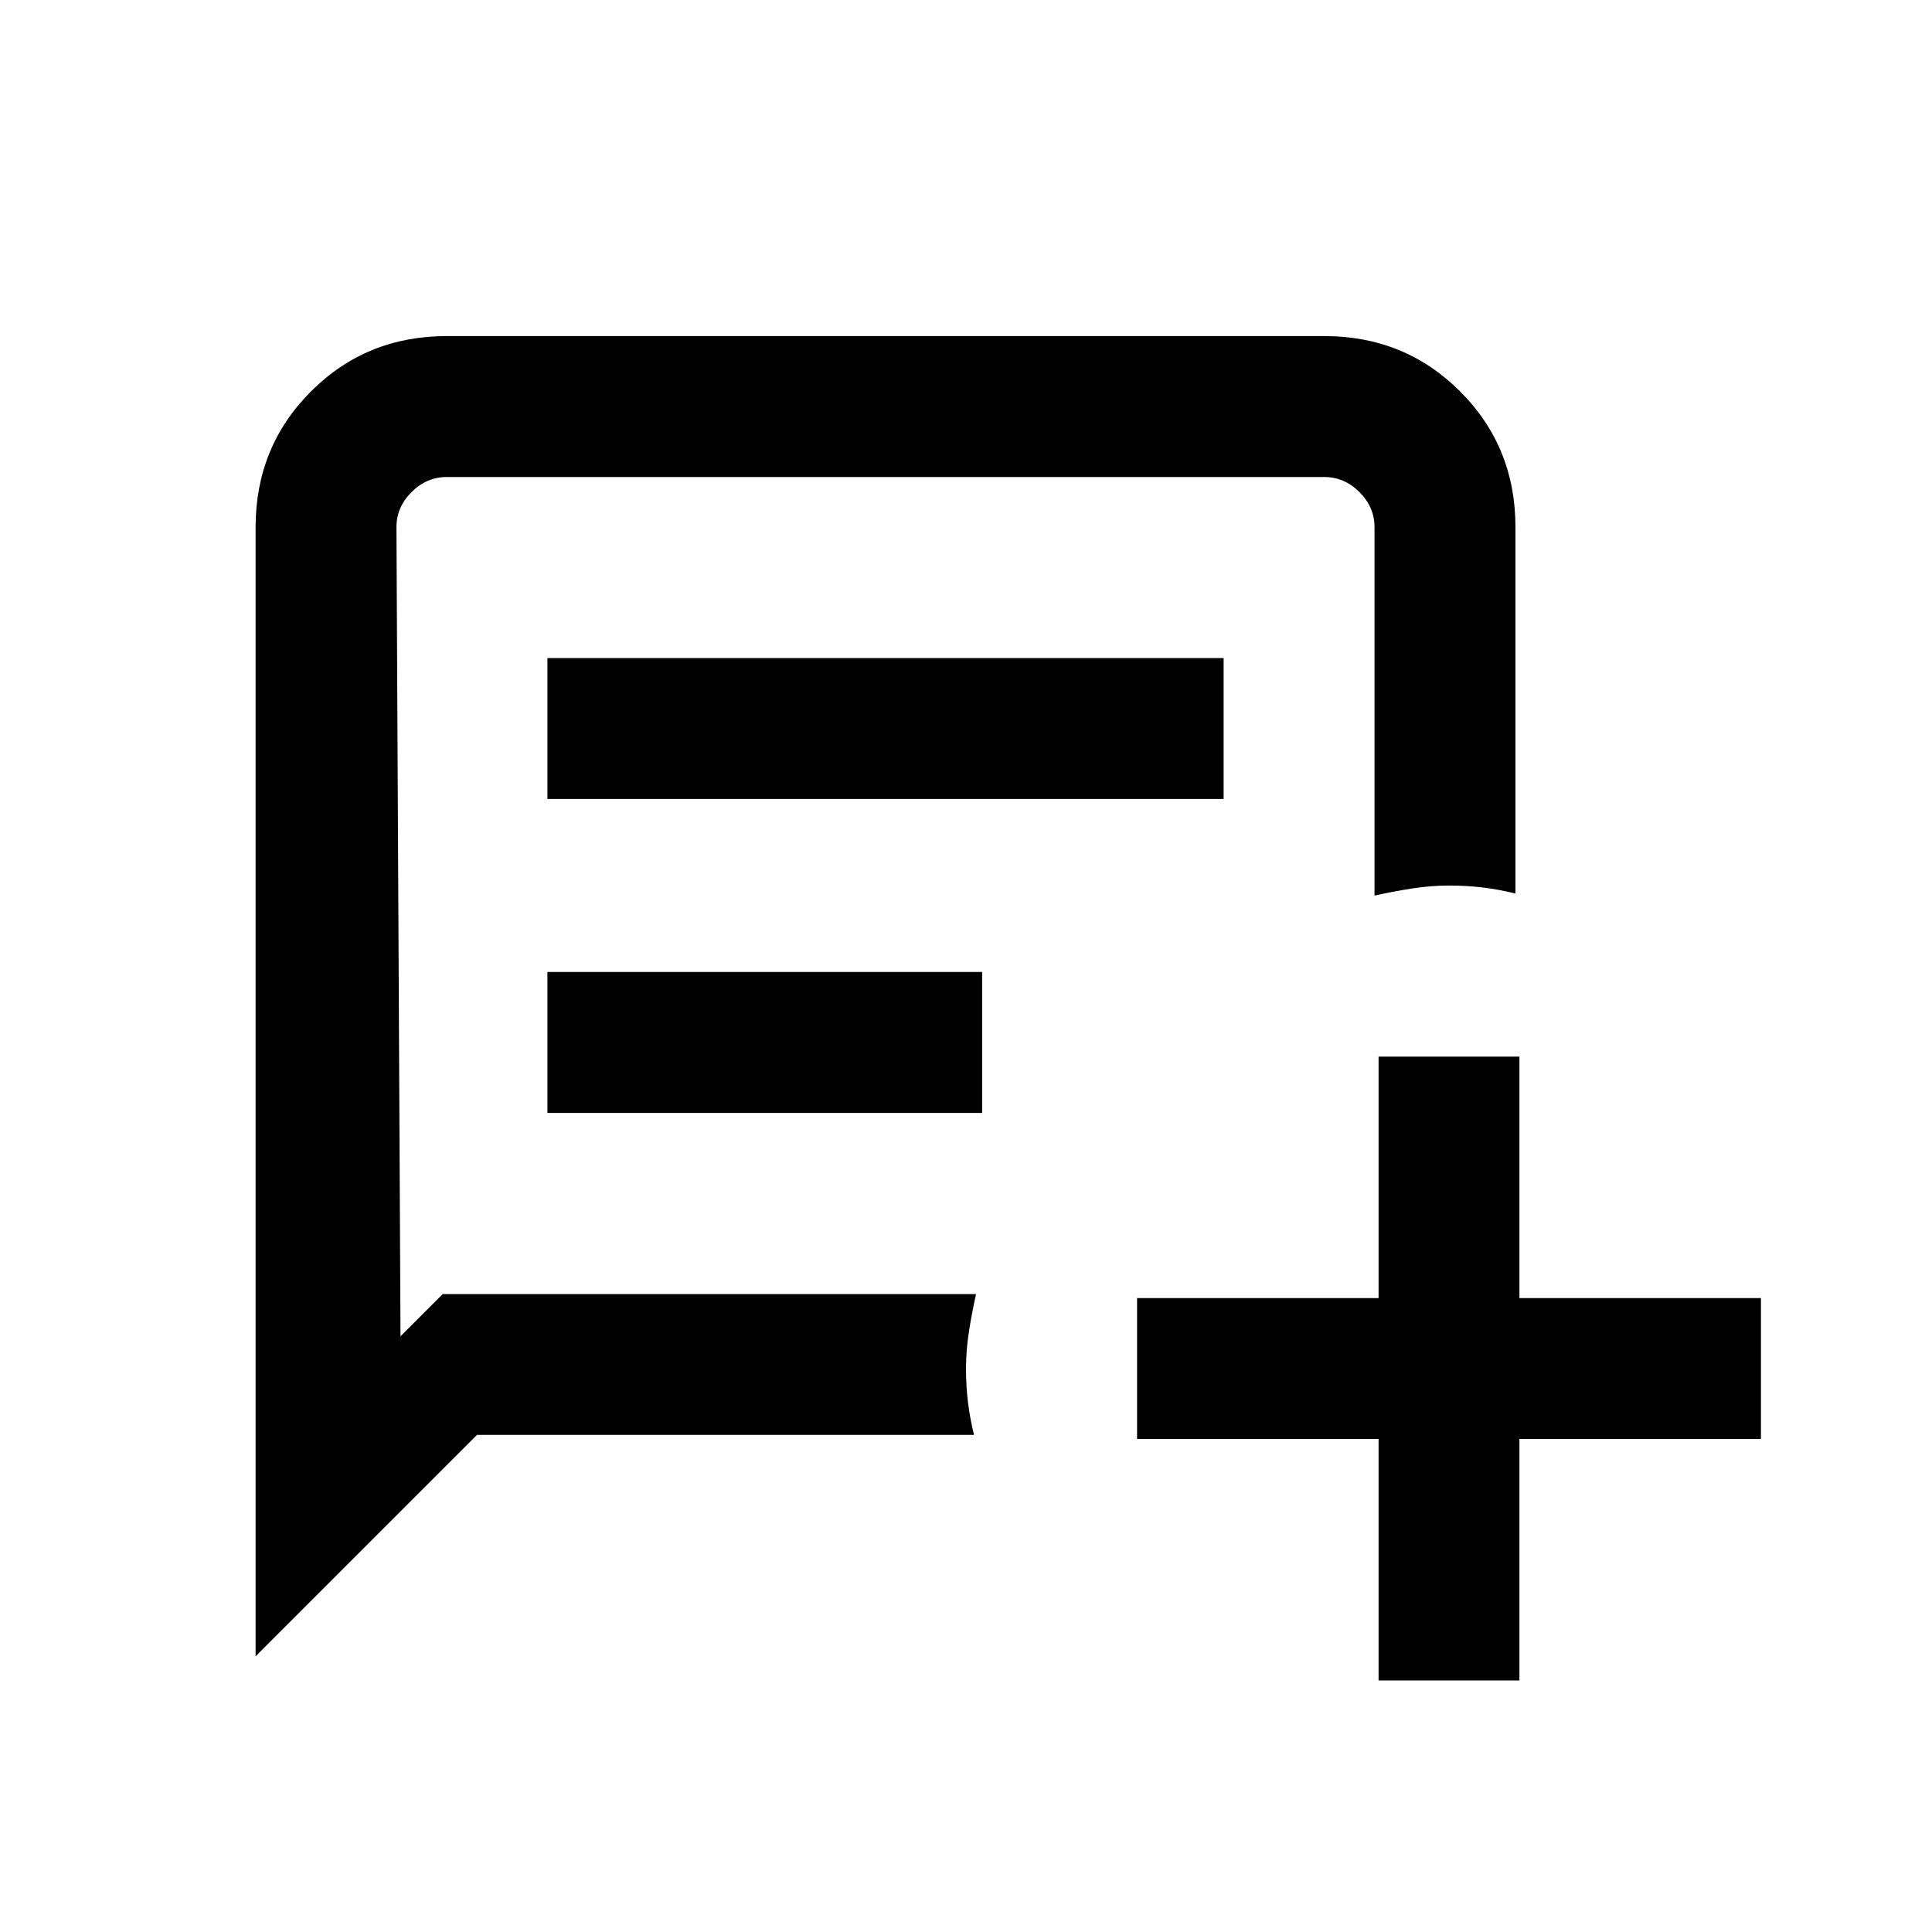 <svg xmlns="http://www.w3.org/2000/svg" height="20" width="20"><path d="M2.646 17.146V5.458q0-.833.573-1.406t1.406-.573h9.083q.834 0 1.407.573.573.573.573 1.406V9.25q-.167-.042-.334-.062-.166-.021-.354-.021-.188 0-.385.031-.198.031-.386.073V5.458q0-.208-.156-.364t-.365-.156H4.625q-.208 0-.365.156-.156.156-.156.364l.042 8.375.437-.437h5.521q-.042.187-.073.385-.031.198-.031.386 0 .187.021.354.021.167.062.333H4.938Zm3.021-8.875V6.812h7v1.459Zm0 3.25v-1.459h4.5v1.459Zm8.604 5.875v-2.5h-2.5v-1.458h2.5v-2.5h1.458v2.5h2.5v1.458h-2.5v2.5Z"/></svg>